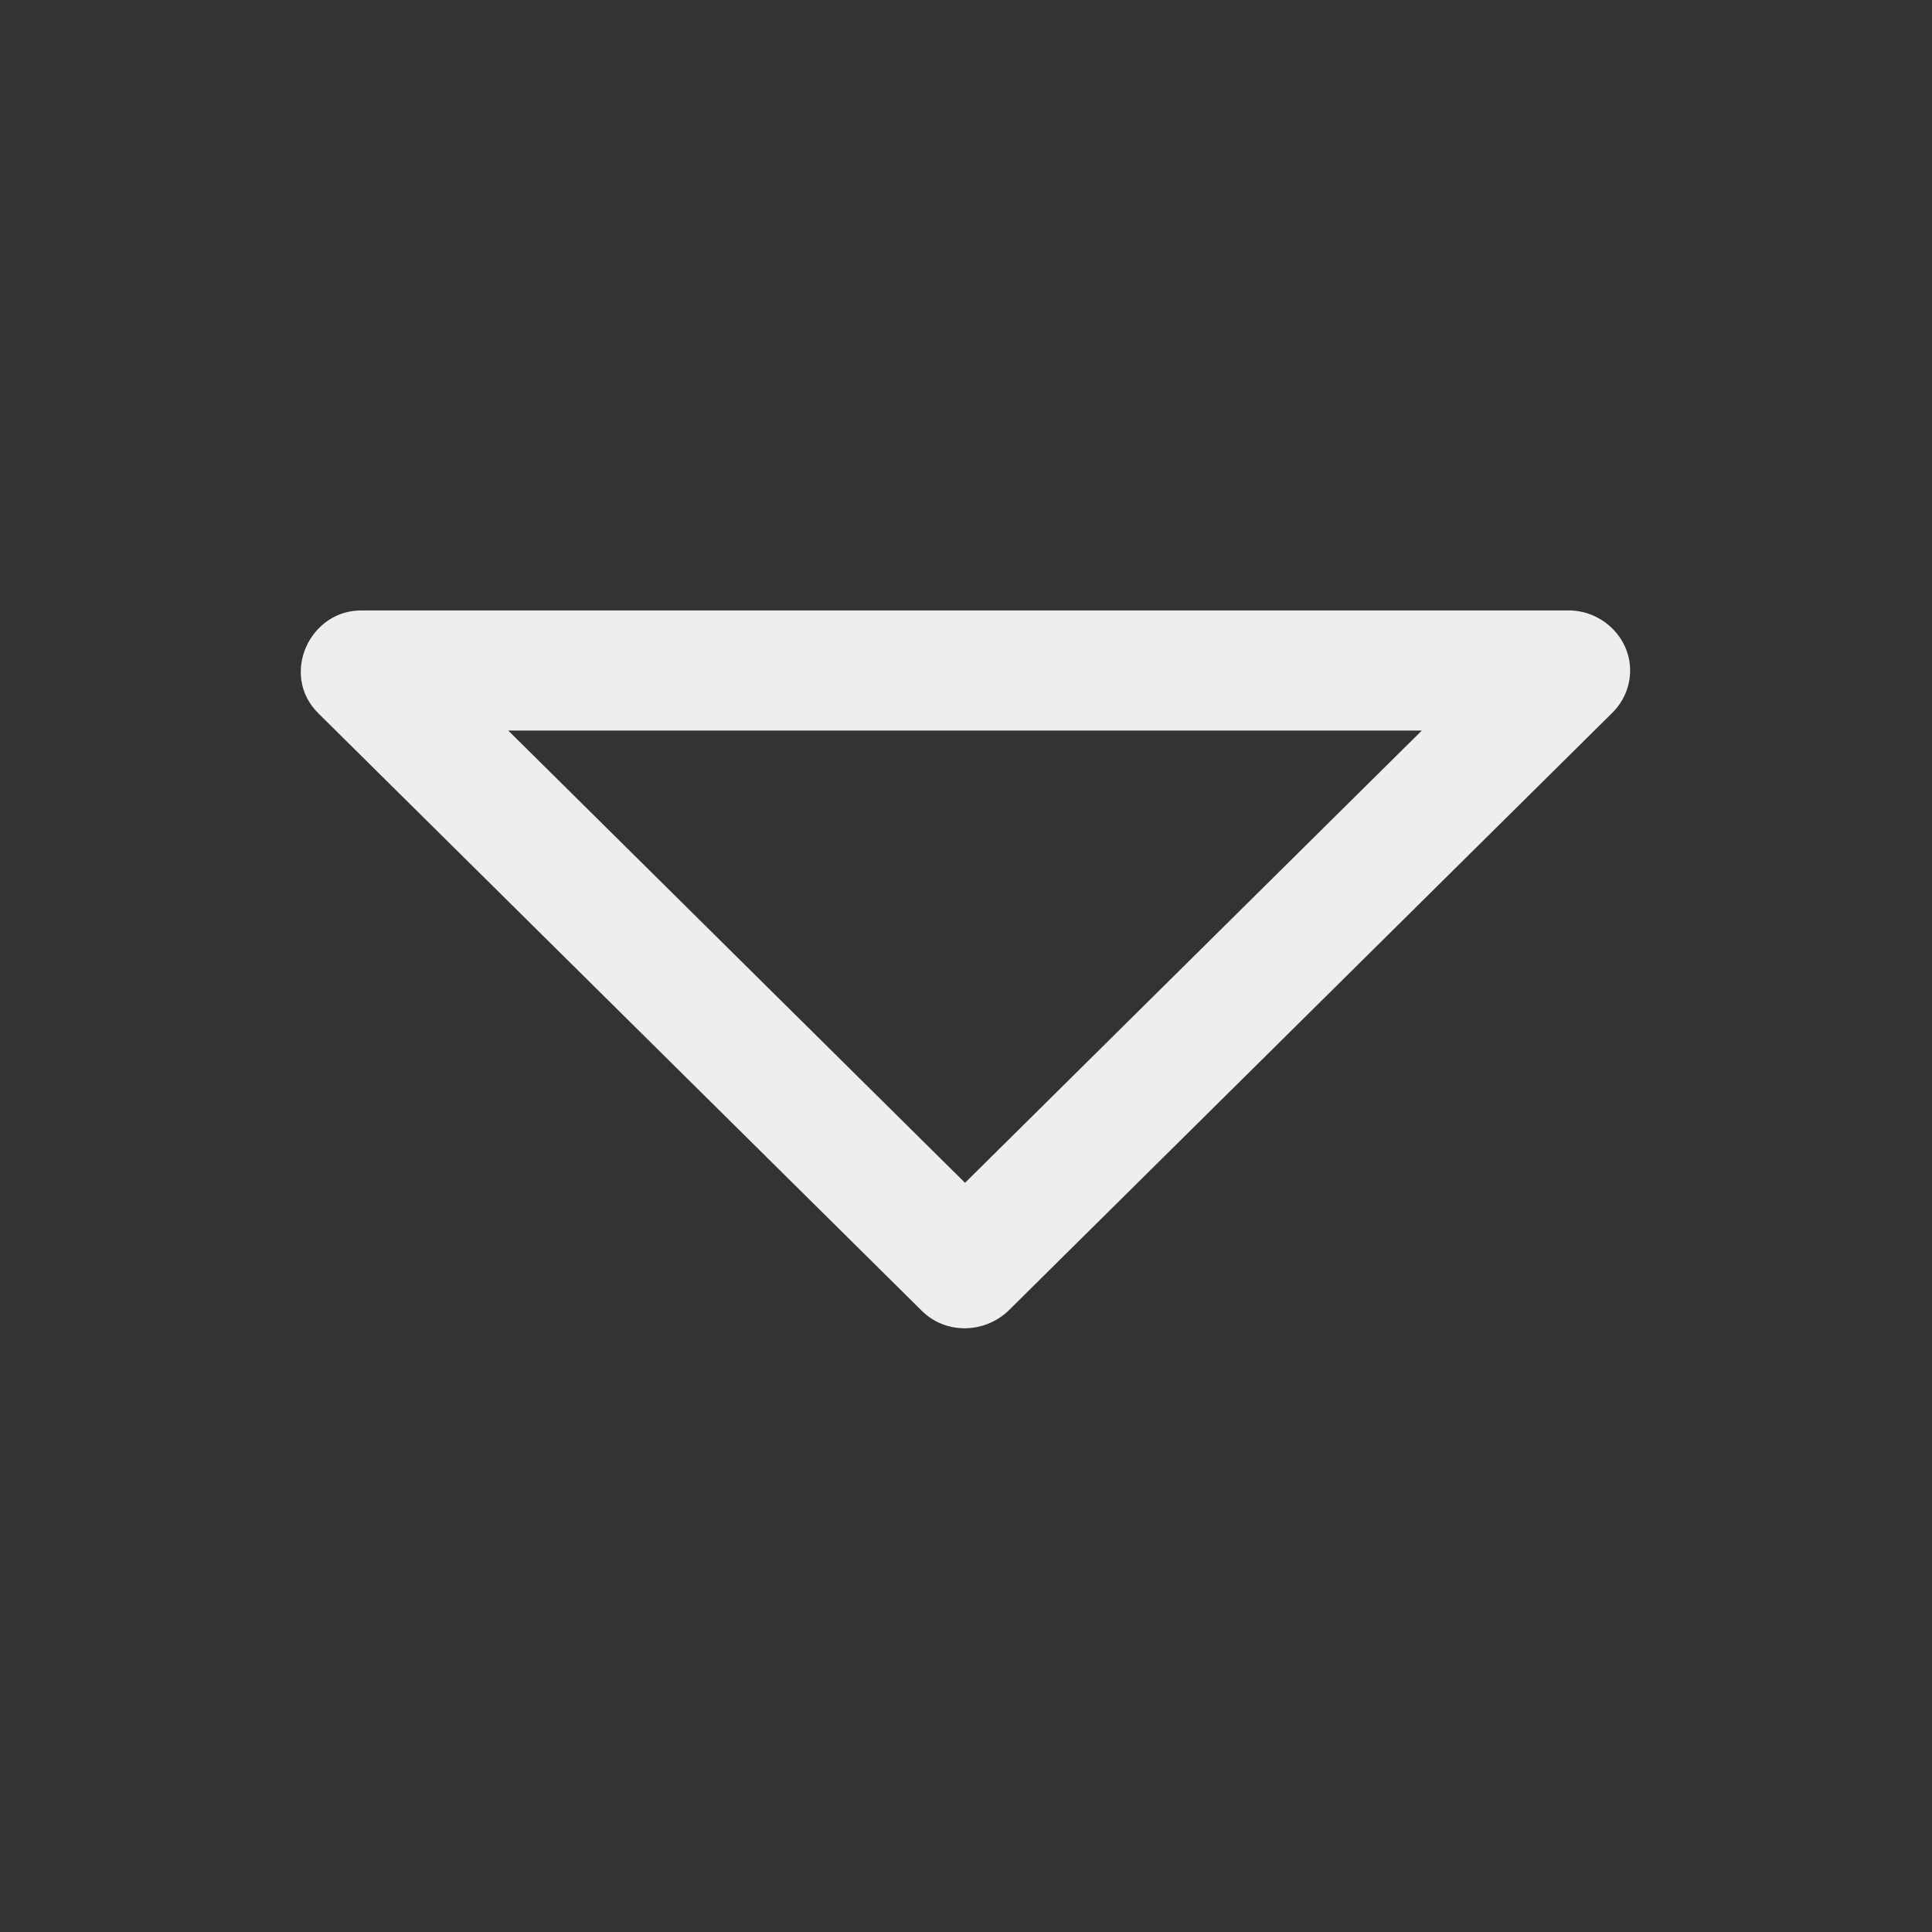 <?xml version="1.0" ?><!DOCTYPE svg  PUBLIC '-//W3C//DTD SVG 1.1//EN'  'http://www.w3.org/Graphics/SVG/1.1/DTD/svg11.dtd'><svg enable-background="new 0 0 32 32" height="32px" id="Слой_1" version="1.1" viewBox="0 0 32 32" width="32px" xml:space="preserve" xmlns="http://www.w3.org/2000/svg" xmlns:xlink="http://www.w3.org/1999/xlink"><rect x="0" y="0" width="32" height="32" fill="#333333" stroke="none"/><path clip-rule="evenodd" d="M27,11.106c0-0.564-0.489-1.01-1.044-0.995  H6.013c-0.887-0.024-1.38,1.07-0.742,1.702l9.999,9.9c0.394,0.39,1.031,0.376,1.429,0l9.991-9.892C26.879,11.64,27,11.388,27,11.106  z M15.984,19.591L8.418,12.1H23.55L15.984,19.591z" fill="#eeeeee" fill-rule="evenodd" id="Arrow_Drop_Down"/><g/><g/><g/><g/><g/><g/></svg>